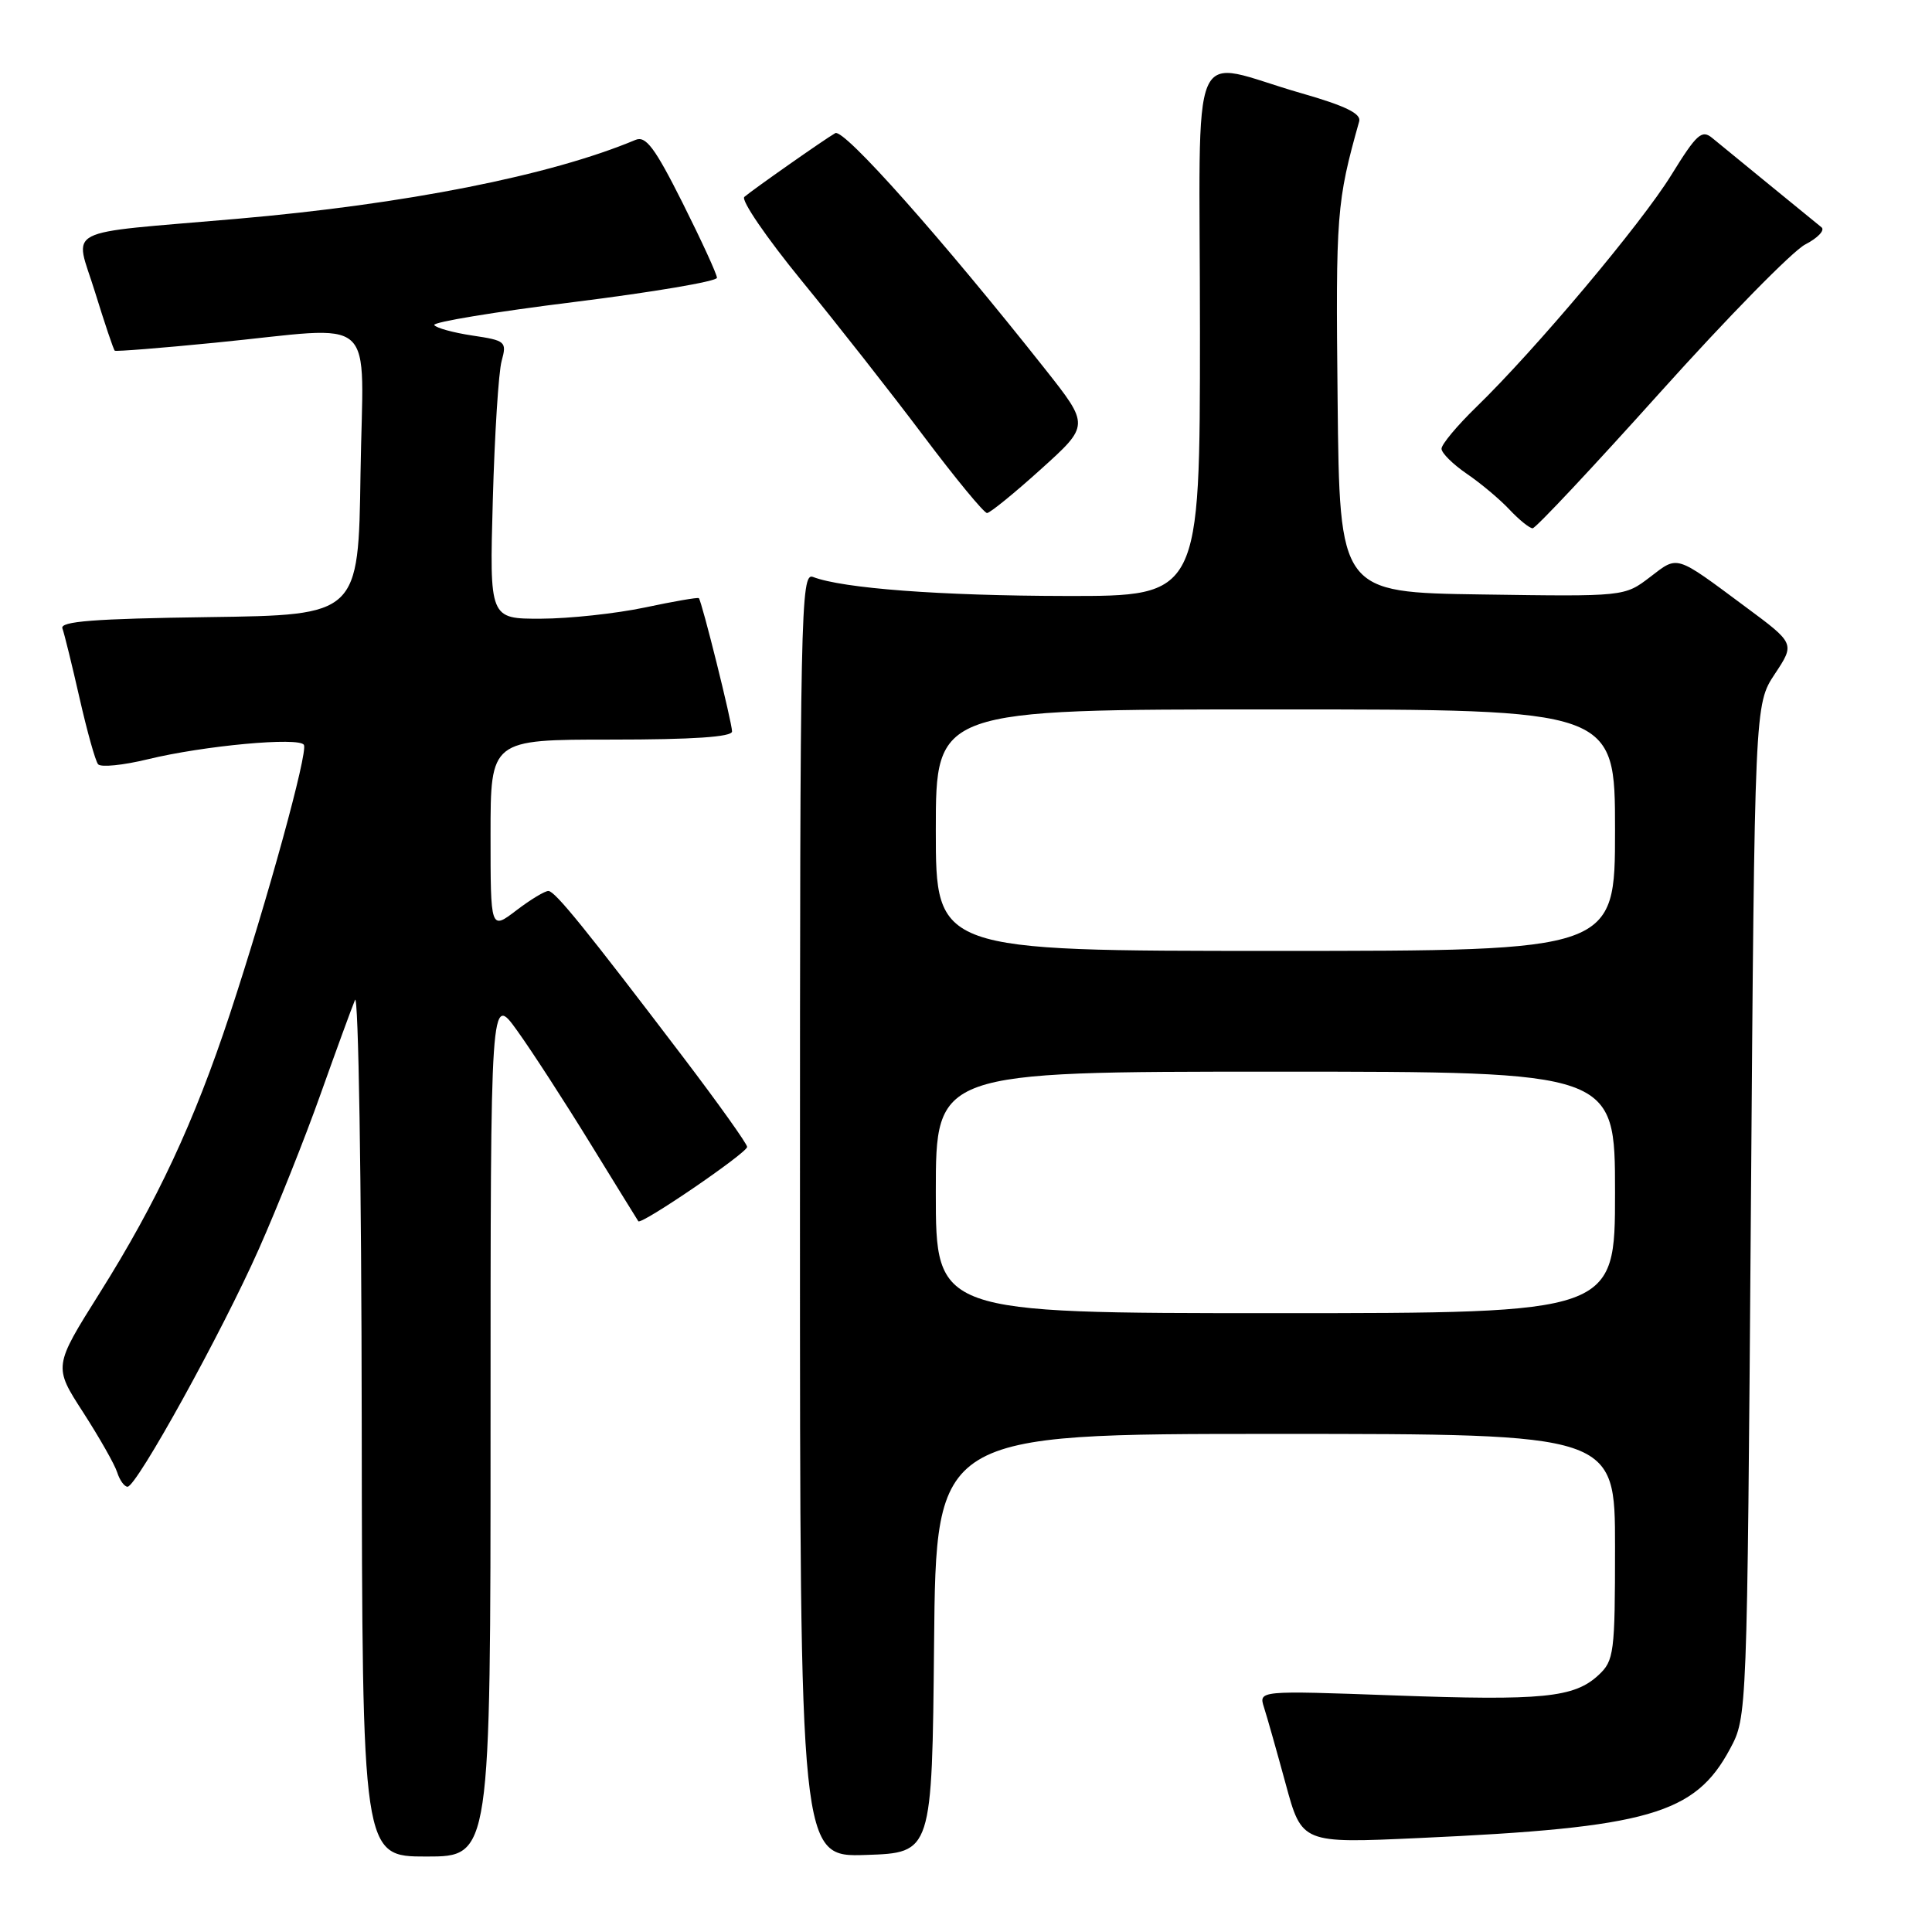 <?xml version="1.0" encoding="UTF-8" standalone="no"?>
<!DOCTYPE svg PUBLIC "-//W3C//DTD SVG 1.1//EN" "http://www.w3.org/Graphics/SVG/1.1/DTD/svg11.dtd" >
<svg xmlns="http://www.w3.org/2000/svg" xmlns:xlink="http://www.w3.org/1999/xlink" version="1.1" viewBox="0 0 256 256">
 <g >
 <path fill="currentColor"
d=" M 65.00 188.82 C 65.00 131.65 65.00 131.65 68.53 136.57 C 70.48 139.28 74.83 146.00 78.21 151.50 C 81.59 157.00 84.46 161.64 84.58 161.82 C 84.96 162.35 99.00 152.76 99.00 151.97 C 99.00 151.57 95.20 146.24 90.56 140.13 C 77.65 123.15 73.58 118.12 72.68 118.06 C 72.23 118.03 70.32 119.18 68.43 120.62 C 65.00 123.24 65.00 123.24 65.00 110.62 C 65.00 98.00 65.00 98.00 81.00 98.00 C 91.82 98.00 97.00 97.65 97.00 96.92 C 97.00 95.75 92.99 79.65 92.60 79.26 C 92.47 79.13 89.24 79.69 85.43 80.50 C 81.62 81.30 75.43 81.97 71.68 81.98 C 64.86 82.00 64.86 82.00 65.30 66.25 C 65.54 57.59 66.06 49.30 66.47 47.83 C 67.17 45.27 67.01 45.12 62.59 44.46 C 60.05 44.08 57.78 43.45 57.54 43.07 C 57.31 42.69 65.64 41.31 76.06 40.02 C 86.48 38.72 95.00 37.28 95.00 36.81 C 95.00 36.34 92.95 31.88 90.45 26.89 C 86.76 19.54 85.57 17.96 84.20 18.54 C 72.98 23.25 53.75 27.06 31.34 29.00 C 7.76 31.05 9.89 29.95 12.58 38.67 C 13.87 42.84 15.05 46.36 15.21 46.47 C 15.37 46.59 21.35 46.12 28.50 45.41 C 50.52 43.25 48.09 41.06 47.77 62.75 C 47.50 81.50 47.50 81.50 27.65 81.77 C 12.46 81.98 7.91 82.33 8.27 83.27 C 8.52 83.95 9.54 88.10 10.54 92.50 C 11.54 96.90 12.64 100.85 13.00 101.27 C 13.36 101.70 16.32 101.40 19.57 100.61 C 27.00 98.80 39.67 97.63 40.27 98.70 C 40.83 99.68 35.44 119.26 30.45 134.40 C 25.74 148.67 20.81 159.24 13.19 171.36 C 7.09 181.07 7.09 181.07 11.01 187.13 C 13.16 190.47 15.20 194.05 15.53 195.10 C 15.86 196.14 16.48 197.00 16.90 197.00 C 18.10 197.00 29.42 176.51 34.30 165.50 C 36.74 160.00 40.42 150.78 42.47 145.00 C 44.53 139.22 46.58 133.60 47.04 132.50 C 47.49 131.40 47.90 156.49 47.93 188.25 C 48.00 246.00 48.00 246.00 56.50 246.00 C 65.00 246.00 65.00 246.00 65.00 188.82 Z  M 123.77 217.75 C 124.03 190.00 124.03 190.00 169.02 190.00 C 214.00 190.00 214.00 190.00 214.00 204.96 C 214.00 219.04 213.87 220.04 211.82 221.95 C 208.60 224.95 204.43 225.37 184.68 224.65 C 166.77 224.00 166.77 224.00 167.49 226.25 C 167.89 227.49 169.18 232.05 170.36 236.38 C 172.50 244.26 172.50 244.26 188.00 243.55 C 218.47 242.17 224.60 240.41 229.25 231.71 C 231.50 227.50 231.50 227.50 232.00 160.43 C 232.50 93.35 232.50 93.35 235.17 89.31 C 237.85 85.27 237.85 85.27 231.26 80.39 C 221.87 73.42 222.40 73.59 218.63 76.47 C 215.25 79.05 215.25 79.05 196.38 78.77 C 177.50 78.50 177.50 78.50 177.24 53.00 C 176.98 28.31 177.10 26.76 180.10 16.08 C 180.39 15.06 178.25 14.02 172.50 12.37 C 157.19 8.00 159.00 3.78 159.00 43.92 C 159.00 79.00 159.00 79.00 141.25 78.97 C 124.59 78.94 111.69 77.97 107.73 76.45 C 106.10 75.82 106.00 80.67 106.00 160.93 C 106.00 246.08 106.00 246.08 114.75 245.79 C 123.50 245.50 123.50 245.50 123.77 217.75 Z  M 219.98 51.99 C 228.88 42.08 237.52 33.27 239.19 32.40 C 240.86 31.54 241.84 30.51 241.36 30.12 C 240.89 29.73 237.80 27.21 234.50 24.52 C 231.20 21.83 227.78 19.03 226.90 18.30 C 225.50 17.13 224.83 17.74 221.47 23.17 C 217.47 29.66 203.47 46.31 195.59 53.96 C 193.07 56.41 191.00 58.89 191.01 59.46 C 191.01 60.03 192.52 61.52 194.36 62.78 C 196.20 64.03 198.75 66.17 200.02 67.53 C 201.30 68.89 202.68 70.00 203.08 70.00 C 203.49 70.00 211.09 61.89 219.98 51.99 Z  M 137.94 62.16 C 144.37 56.36 144.37 56.36 138.50 48.93 C 124.75 31.55 111.81 17.00 110.68 17.64 C 109.23 18.47 99.83 25.07 98.63 26.09 C 98.15 26.51 101.56 31.49 106.20 37.17 C 110.85 42.85 118.12 52.11 122.36 57.75 C 126.60 63.39 130.39 67.99 130.79 67.98 C 131.18 67.97 134.40 65.36 137.94 62.16 Z  M 124.00 158.00 C 124.00 142.00 124.00 142.00 169.00 142.00 C 214.00 142.00 214.00 142.00 214.00 158.00 C 214.00 174.00 214.00 174.00 169.00 174.00 C 124.00 174.00 124.00 174.00 124.00 158.00 Z  M 124.00 110.00 C 124.00 94.00 124.00 94.00 169.00 94.00 C 214.00 94.00 214.00 94.00 214.00 110.00 C 214.00 126.00 214.00 126.00 169.00 126.00 C 124.00 126.00 124.00 126.00 124.00 110.00 Z "/>
</g>
</svg>